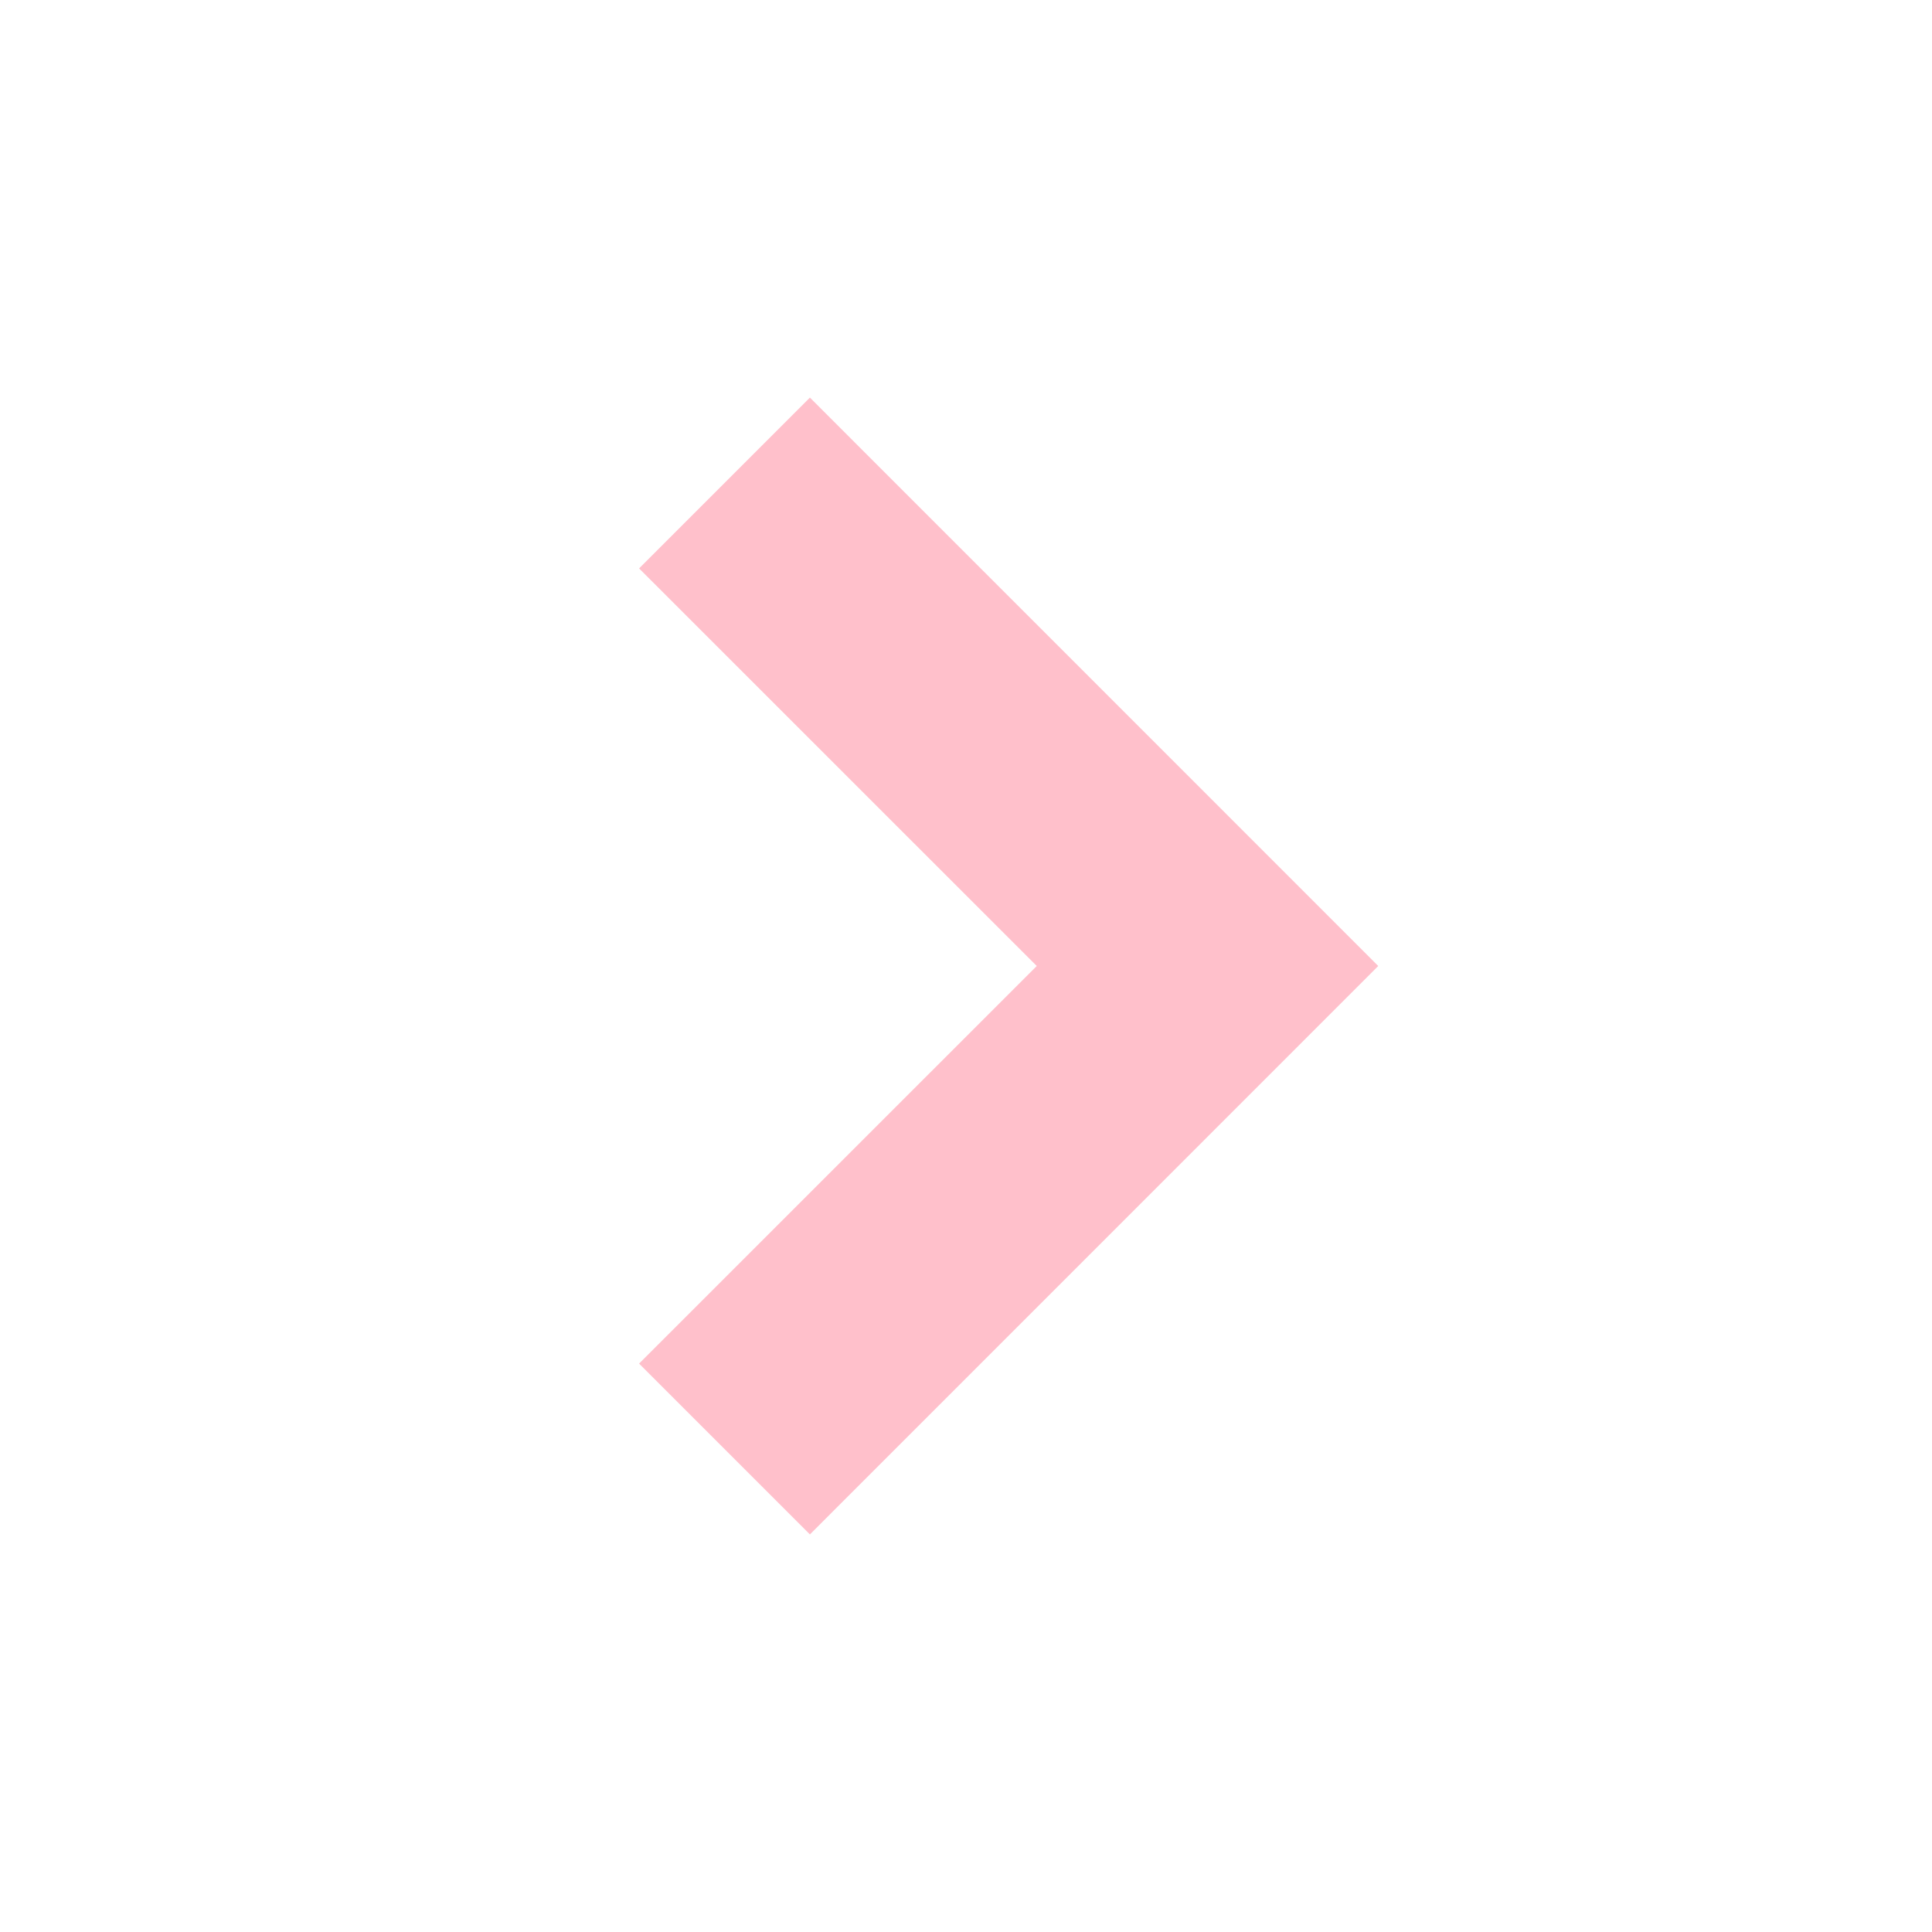 <svg xmlns="http://www.w3.org/2000/svg" width="24" height="24" viewBox="0 0 24 24" style="fill:#FFC0CB;transform:;-ms-filter:">
  <path d="M10.061 19.061L17.121 12 10.061 4.939 7.939 7.061 12.879 12 7.939 16.939z"></path>
</svg>